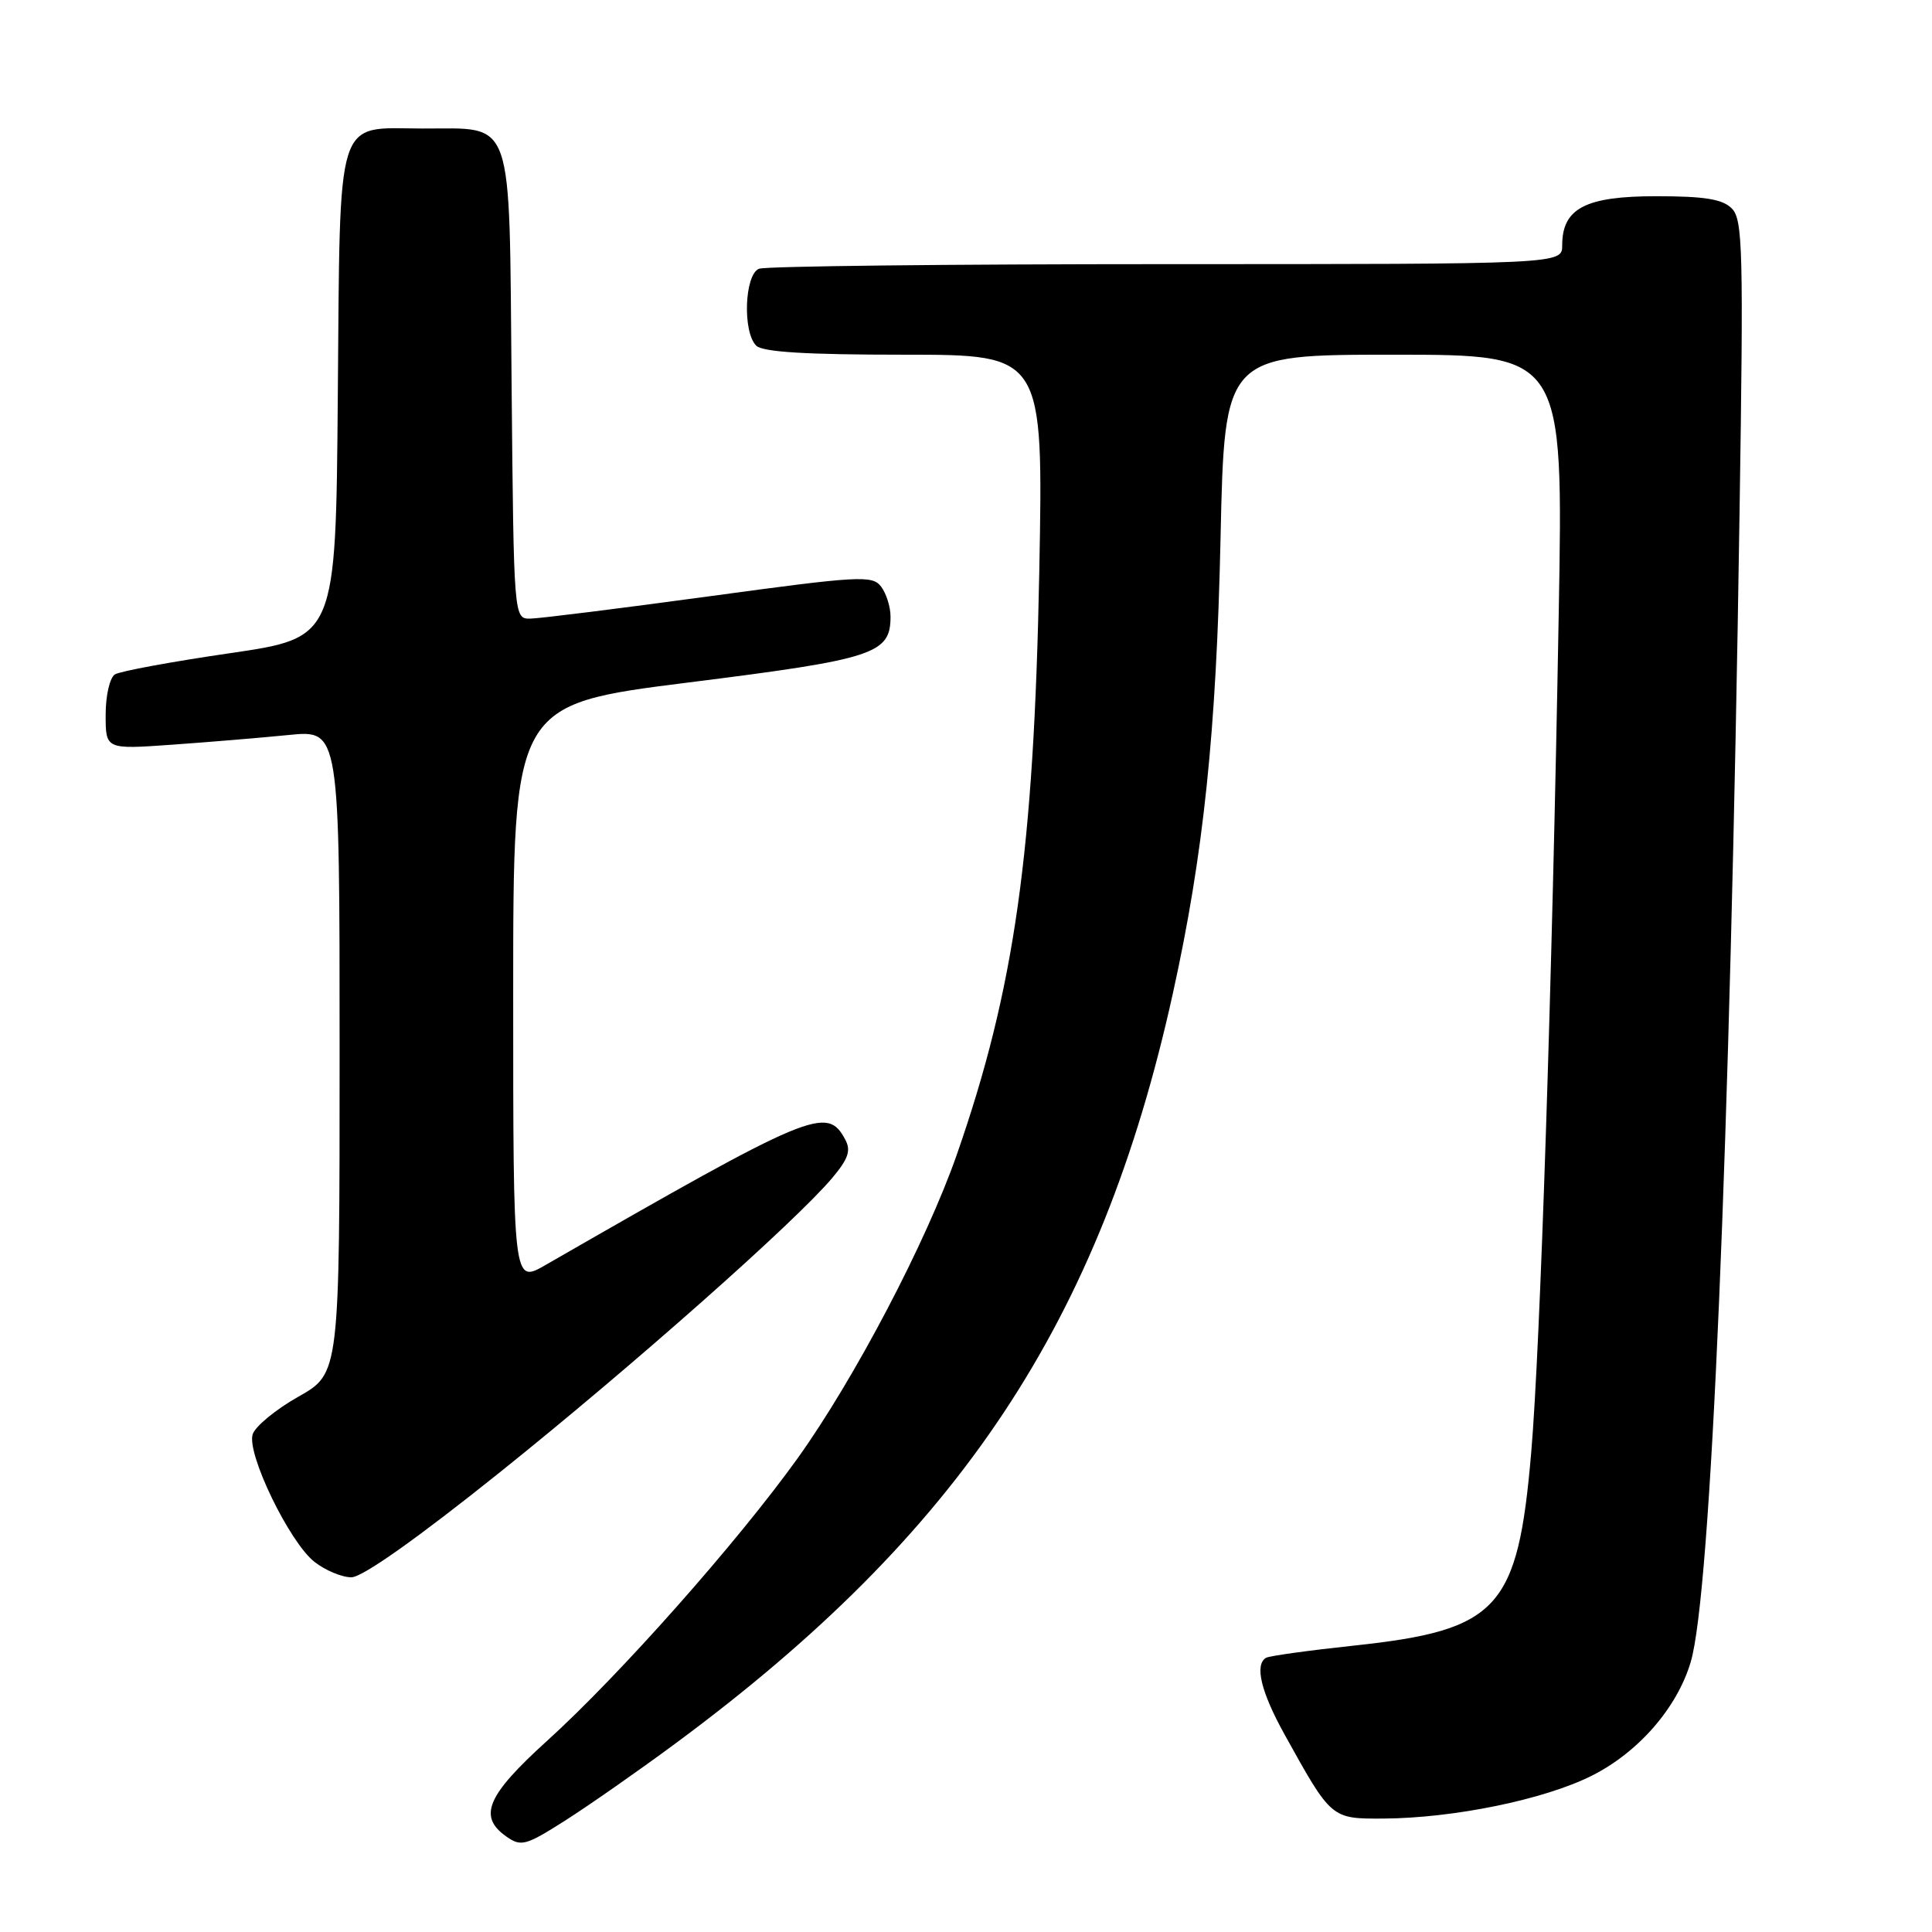 <?xml version="1.0" encoding="UTF-8" standalone="no"?>
<!DOCTYPE svg PUBLIC "-//W3C//DTD SVG 1.1//EN" "http://www.w3.org/Graphics/SVG/1.1/DTD/svg11.dtd" >
<svg xmlns="http://www.w3.org/2000/svg" xmlns:xlink="http://www.w3.org/1999/xlink" version="1.1" viewBox="0 0 256 256">
 <g >
 <path fill="currentColor"
d=" M 89.50 231.02 C 127.23 203.12 145.81 175.12 155.40 131.68 C 159.47 113.27 161.17 97.01 161.73 71.25 C 162.26 47.00 162.26 47.00 184.71 47.00 C 207.15 47.00 207.15 47.00 206.54 81.25 C 205.67 130.43 204.09 178.60 202.89 192.50 C 201.11 213.22 198.56 216.00 179.41 218.05 C 173.41 218.69 168.16 219.42 167.75 219.67 C 166.22 220.59 167.09 224.19 170.18 229.77 C 176.43 241.05 176.37 241.00 183.32 240.97 C 192.63 240.91 204.59 238.46 210.88 235.31 C 217.08 232.21 222.22 226.32 224.03 220.22 C 226.71 211.21 229.23 152.03 230.50 67.87 C 231.03 33.12 230.93 29.07 229.47 27.62 C 228.24 26.38 225.86 26.00 219.43 26.00 C 210.08 26.00 207.00 27.61 207.00 32.50 C 207.00 35.00 207.00 35.00 154.58 35.00 C 125.75 35.00 101.45 35.27 100.58 35.61 C 98.66 36.34 98.37 43.97 100.20 45.80 C 101.05 46.65 106.83 47.00 119.83 47.00 C 138.25 47.00 138.25 47.00 137.71 75.75 C 137.00 112.92 134.44 131.03 126.78 153.00 C 122.75 164.55 113.25 182.66 105.71 193.20 C 97.72 204.34 82.10 221.97 72.49 230.67 C 64.49 237.92 63.31 240.70 67.11 243.36 C 69.04 244.72 69.67 244.55 74.86 241.25 C 77.96 239.28 84.55 234.68 89.50 231.02 Z  M 66.18 195.13 C 83.83 180.99 105.35 161.93 110.27 156.09 C 112.41 153.55 112.78 152.45 112.00 151.00 C 109.58 146.48 107.67 147.28 72.25 167.64 C 68.00 170.08 68.00 170.08 68.00 131.71 C 68.00 93.35 68.00 93.35 91.25 90.43 C 115.93 87.33 118.00 86.65 118.00 81.69 C 118.00 80.42 117.44 78.64 116.75 77.73 C 115.59 76.20 113.88 76.30 94.00 79.01 C 82.17 80.62 71.51 81.95 70.29 81.97 C 68.08 82.00 68.08 82.00 67.79 51.04 C 67.45 14.71 68.28 17.08 55.90 17.03 C 44.37 16.98 45.08 14.72 44.76 52.56 C 44.50 84.50 44.50 84.50 30.48 86.55 C 22.78 87.67 15.91 88.94 15.23 89.36 C 14.55 89.78 14.00 92.15 14.00 94.71 C 14.00 99.30 14.00 99.30 22.75 98.68 C 27.56 98.34 34.54 97.76 38.25 97.39 C 45.00 96.71 45.00 96.71 45.00 139.35 C 45.00 181.98 45.00 181.98 39.55 185.06 C 36.55 186.75 33.82 189.00 33.48 190.05 C 32.67 192.62 38.34 204.33 41.66 206.95 C 43.10 208.08 45.30 209.00 46.56 209.00 C 48.01 209.00 55.24 203.89 66.18 195.13 Z "/>
</g>
</svg>